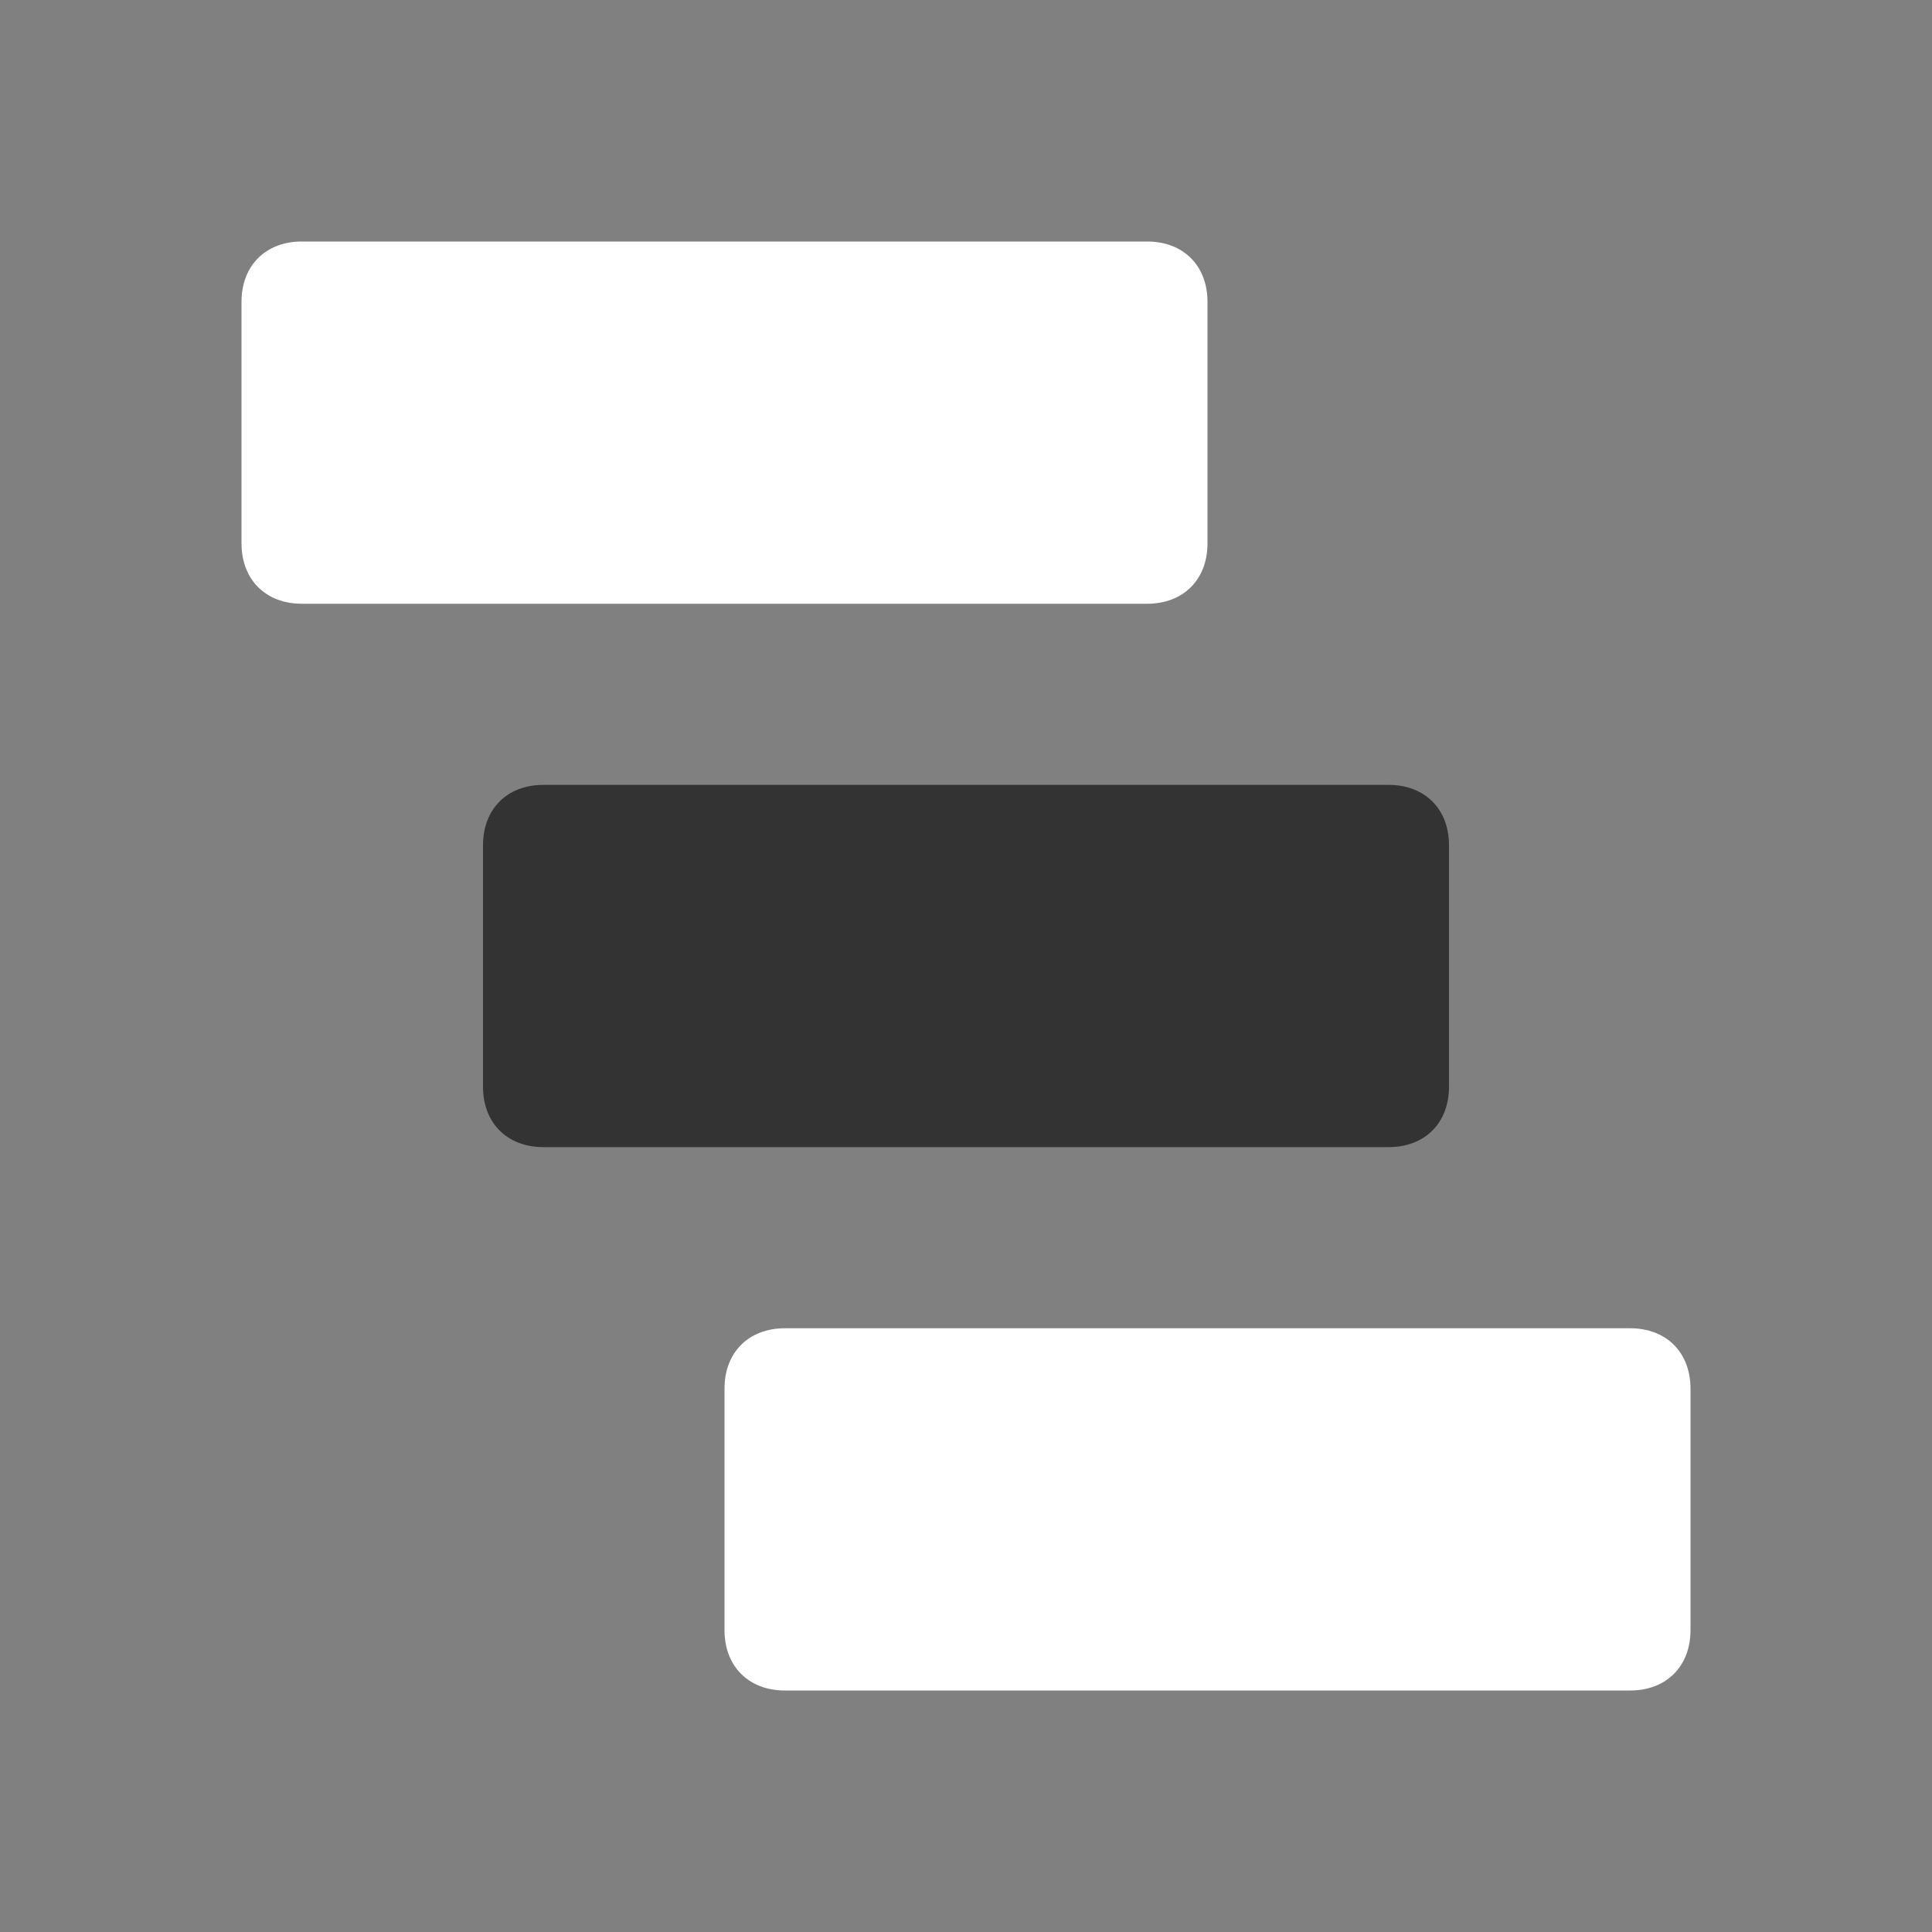 <svg width="16" height="16" viewBox="0 0 16 16" fill="none" xmlns="http://www.w3.org/2000/svg">
<rect x="0" y="0" width="16" height="16" fill="#808080" stroke="none"/>
<path d="M4.5 6.5H11.5C11.8 6.5 12 6.7 12 7V9C12 9.3 11.8 9.5 11.5 9.5H4.5C4.2 9.5 4 9.3 4 9V7C4 6.7 4.2 6.5 4.5 6.5Z" fill="#333333"/>
<path d="M2.5 2H9.5C9.8 2 10 2.2 10 2.5V4.5C10 4.8 9.8 5 9.5 5H2.5C2.2 5 2 4.8 2 4.5V2.5C2 2.2 2.2 2 2.5 2ZM6.5 11H13.5C13.8 11 14 11.2 14 11.5V13.5C14 13.8 13.8 14 13.5 14H6.5C6.2 14 6 13.8 6 13.5V11.5C6 11.2 6.2 11 6.5 11Z" fill="white"/>
</svg>
